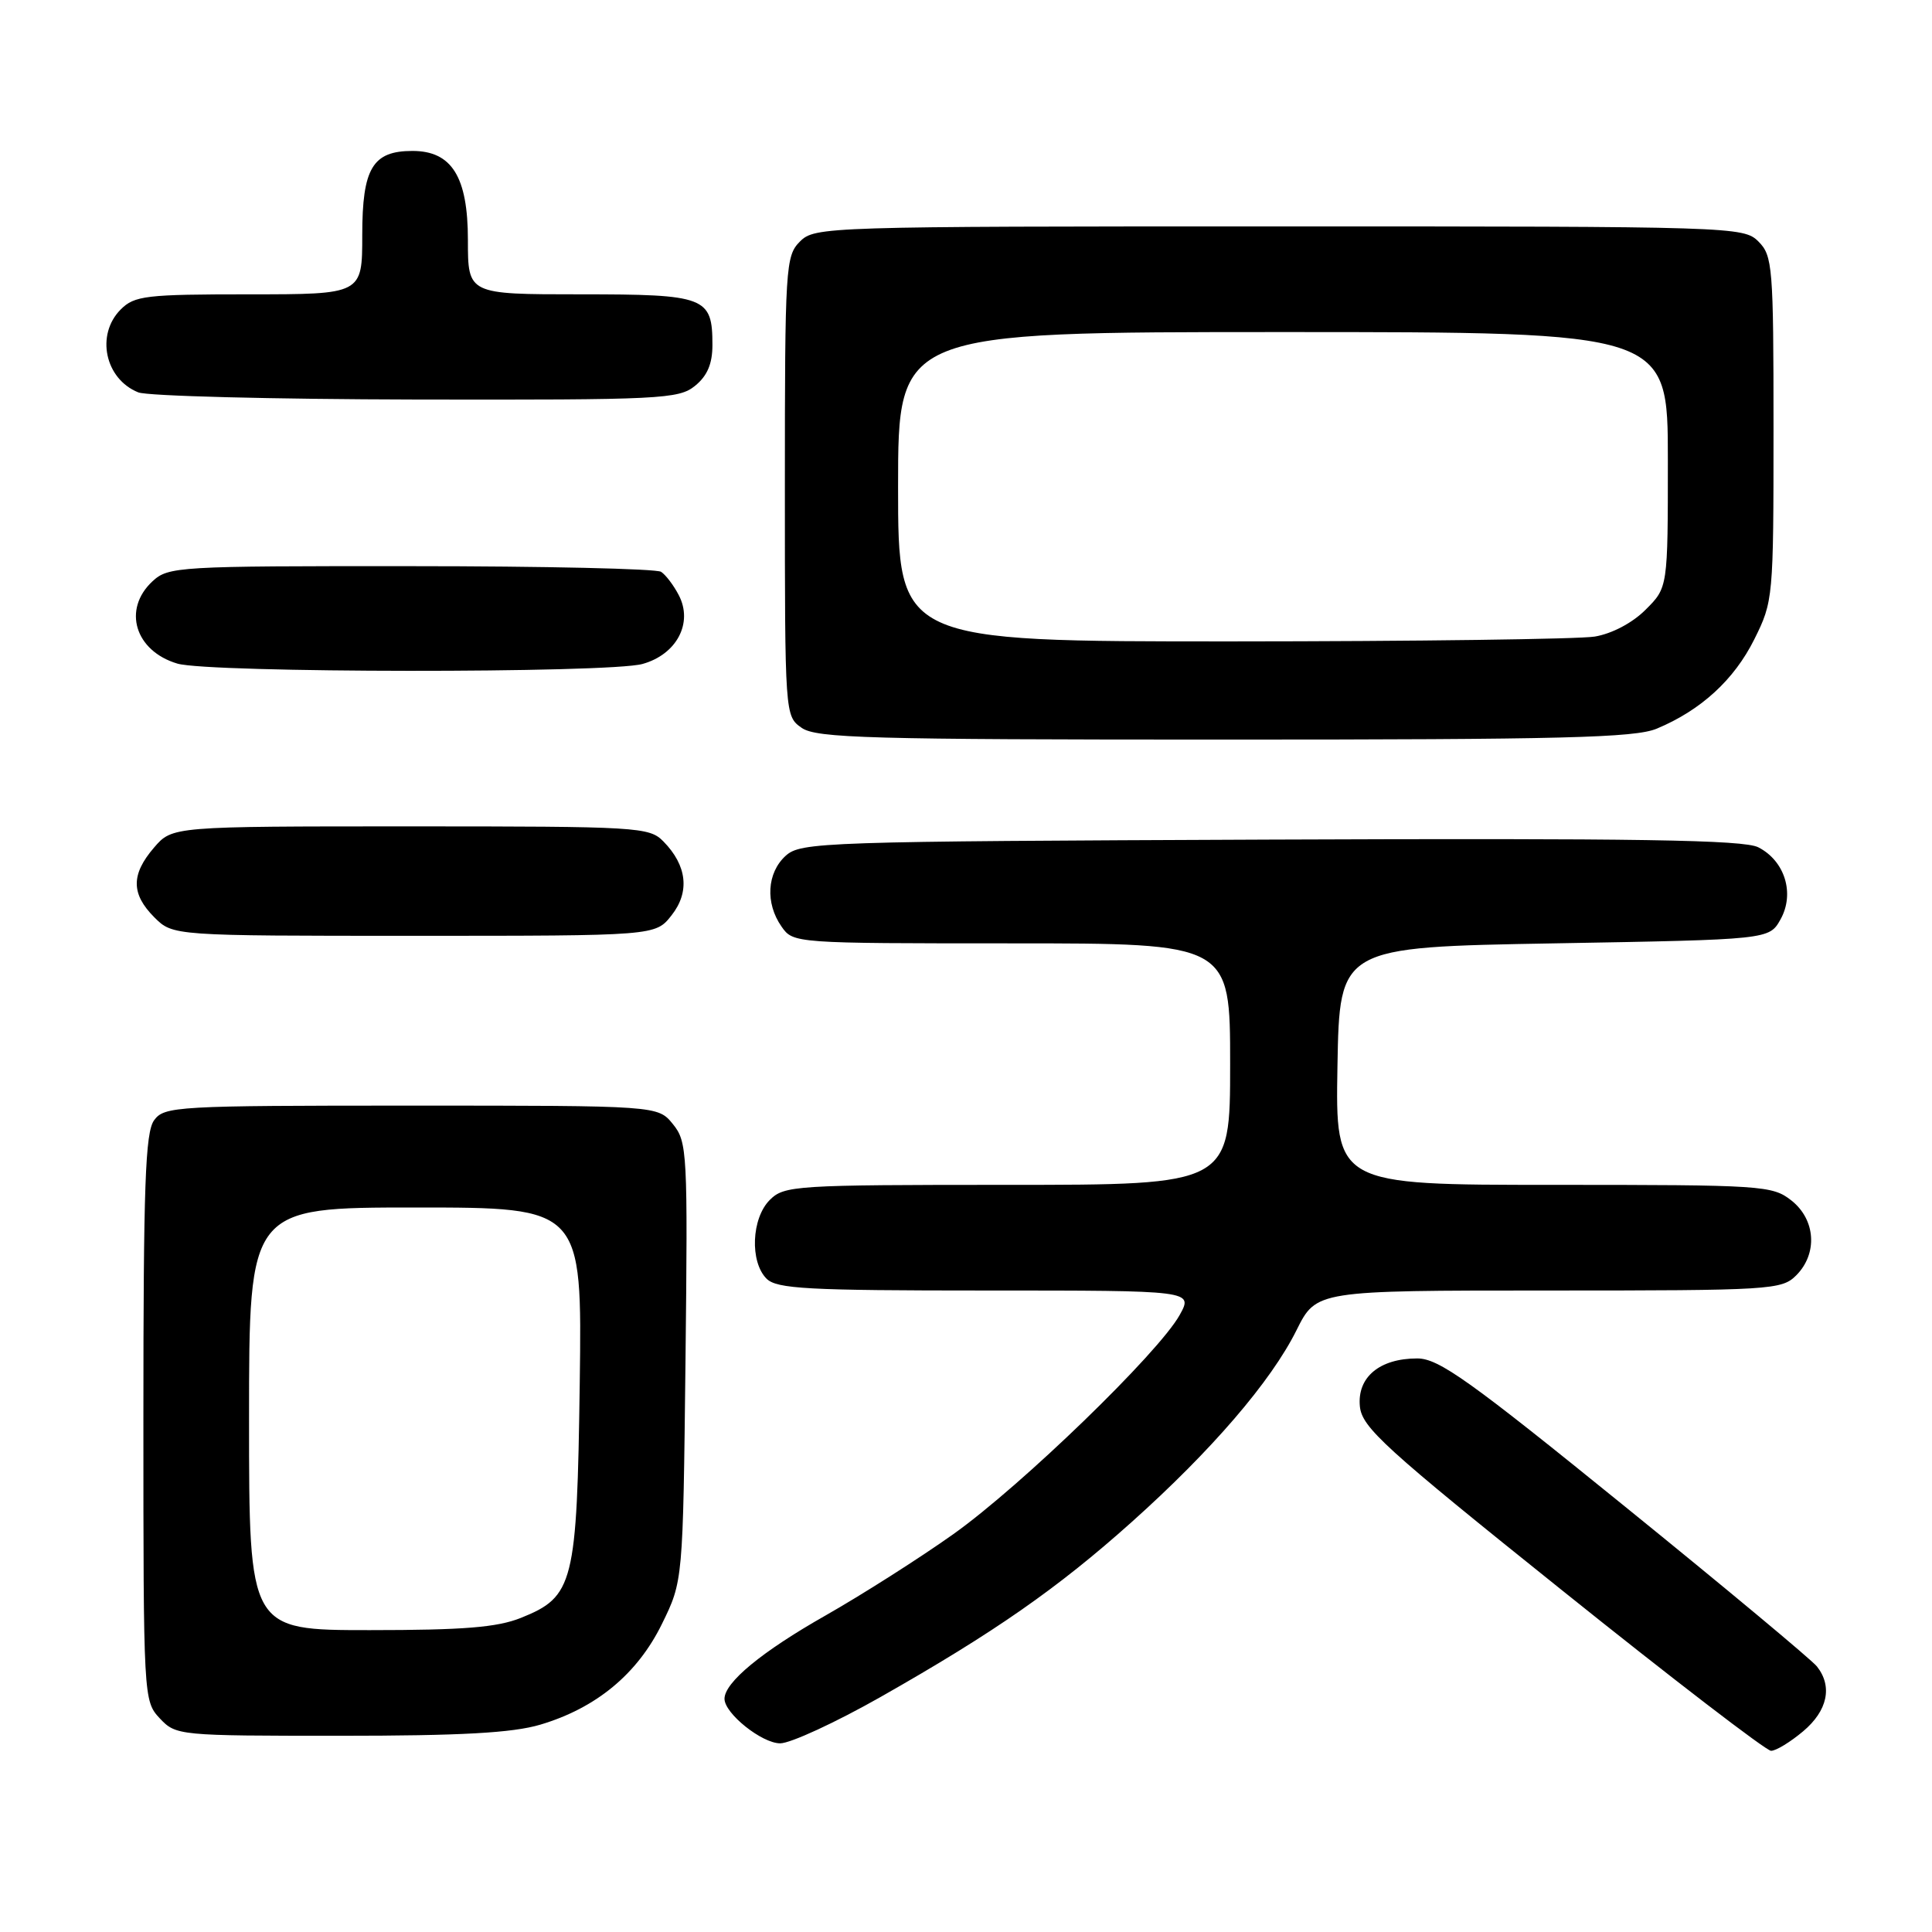 <?xml version="1.0" encoding="UTF-8" standalone="no"?>
<!DOCTYPE svg PUBLIC "-//W3C//DTD SVG 1.1//EN" "http://www.w3.org/Graphics/SVG/1.1/DTD/svg11.dtd" >
<svg xmlns="http://www.w3.org/2000/svg" xmlns:xlink="http://www.w3.org/1999/xlink" version="1.1" viewBox="0 0 256 256">
 <g >
 <path fill="currentColor"
d=" M 238.92 229.41 C 242.17 226.68 242.85 223.46 240.75 220.81 C 240.06 219.94 228.62 210.40 215.31 199.62 C 194.66 182.87 190.64 180.00 187.79 180.00 C 182.80 180.00 179.82 182.49 180.19 186.35 C 180.47 189.15 183.40 191.83 207.00 210.74 C 221.57 222.43 234.03 231.99 234.67 231.99 C 235.32 232.00 237.23 230.83 238.92 229.41 Z  M 116.68 224.86 C 131.76 216.30 140.14 210.46 149.94 201.69 C 160.55 192.20 168.43 183.03 171.80 176.25 C 174.42 171.00 174.42 171.00 205.21 171.00 C 234.67 171.00 236.09 170.91 238.00 169.00 C 240.88 166.12 240.59 161.61 237.37 159.07 C 234.84 157.08 233.55 157.00 205.84 157.00 C 176.95 157.00 176.95 157.00 177.22 141.25 C 177.50 125.50 177.50 125.50 205.96 125.00 C 234.43 124.50 234.43 124.50 235.93 121.82 C 237.84 118.40 236.51 114.07 232.98 112.27 C 231.04 111.28 216.98 111.06 168.35 111.25 C 108.83 111.49 106.12 111.58 104.10 113.40 C 101.62 115.66 101.38 119.67 103.56 122.78 C 105.10 124.99 105.28 125.00 134.06 125.00 C 163.00 125.00 163.00 125.00 163.00 141.00 C 163.00 157.00 163.00 157.00 133.50 157.00 C 105.33 157.00 103.91 157.09 102.00 159.00 C 99.57 161.43 99.34 167.19 101.57 169.43 C 102.92 170.78 106.97 171.00 130.63 171.00 C 158.11 171.00 158.11 171.00 156.31 174.25 C 153.51 179.27 135.37 196.84 126.34 203.27 C 121.88 206.44 114.24 211.30 109.37 214.07 C 100.93 218.86 96.00 222.93 96.00 225.10 C 96.00 227.04 100.95 231.00 103.38 231.00 C 104.74 231.00 110.72 228.24 116.68 224.86 Z  M 71.58 228.53 C 78.99 226.33 84.45 221.82 87.70 215.20 C 90.50 209.50 90.50 209.50 90.83 180.46 C 91.14 152.69 91.07 151.30 89.17 148.96 C 87.18 146.50 87.18 146.50 54.51 146.50 C 23.32 146.50 21.77 146.59 20.42 148.44 C 19.25 150.04 19.00 157.07 19.00 187.88 C 19.00 225.00 19.02 225.39 21.17 227.69 C 23.32 229.97 23.66 230.00 44.99 230.00 C 61.10 230.00 67.90 229.62 71.58 228.53 Z  M 88.98 121.29 C 91.43 118.19 91.04 114.69 87.91 111.50 C 86.03 109.58 84.62 109.50 54.39 109.50 C 22.83 109.50 22.83 109.50 20.41 112.31 C 17.35 115.87 17.36 118.45 20.45 121.55 C 22.91 124.00 22.91 124.00 54.88 124.00 C 86.85 124.00 86.85 124.00 88.98 121.29 Z  M 219.53 96.55 C 225.38 94.11 229.78 90.08 232.45 84.72 C 234.96 79.69 235.00 79.24 235.00 56.80 C 235.00 35.33 234.88 33.88 233.00 32.00 C 231.04 30.04 229.67 30.00 169.50 30.00 C 109.33 30.00 107.96 30.04 106.00 32.00 C 104.09 33.91 104.00 35.33 104.00 64.44 C 104.00 94.77 104.01 94.89 106.22 96.44 C 108.17 97.81 115.17 98.00 162.25 98.00 C 206.98 98.00 216.65 97.76 219.53 96.55 Z  M 85.13 87.98 C 89.67 86.72 91.88 82.53 89.93 78.84 C 89.26 77.55 88.21 76.17 87.60 75.77 C 87.00 75.36 72.07 75.02 54.44 75.02 C 23.54 75.00 22.30 75.07 20.19 77.04 C 16.21 80.75 17.89 86.26 23.50 87.93 C 27.70 89.18 80.65 89.22 85.13 87.98 Z  M 92.09 51.13 C 93.72 49.81 94.40 48.21 94.40 45.72 C 94.40 39.33 93.53 39.00 76.88 39.00 C 62.00 39.00 62.00 39.00 62.00 31.81 C 62.00 23.43 59.87 20.00 54.65 20.00 C 49.37 20.00 48.00 22.29 48.00 31.15 C 48.00 39.00 48.00 39.00 33.00 39.00 C 19.33 39.00 17.82 39.18 16.00 41.00 C 12.66 44.34 13.90 50.22 18.32 51.99 C 19.52 52.48 36.09 52.90 55.14 52.94 C 87.55 53.00 89.93 52.88 92.09 51.13 Z  M 33.00 188.00 C 33.00 160.00 33.00 160.00 55.07 160.00 C 77.13 160.00 77.13 160.00 76.82 183.25 C 76.45 209.87 76.03 211.57 69.02 214.38 C 65.87 215.64 61.39 216.00 48.98 216.00 C 33.00 216.00 33.00 216.00 33.00 188.00 Z  M 119.00 64.50 C 119.00 44.00 119.00 44.00 170.00 44.00 C 221.00 44.00 221.00 44.00 221.00 60.92 C 221.00 77.85 221.00 77.85 218.06 80.78 C 216.31 82.54 213.59 83.97 211.31 84.35 C 209.22 84.69 187.59 84.98 163.25 84.99 C 119.00 85.00 119.00 85.00 119.00 64.50 Z "/>
</g>
</svg>